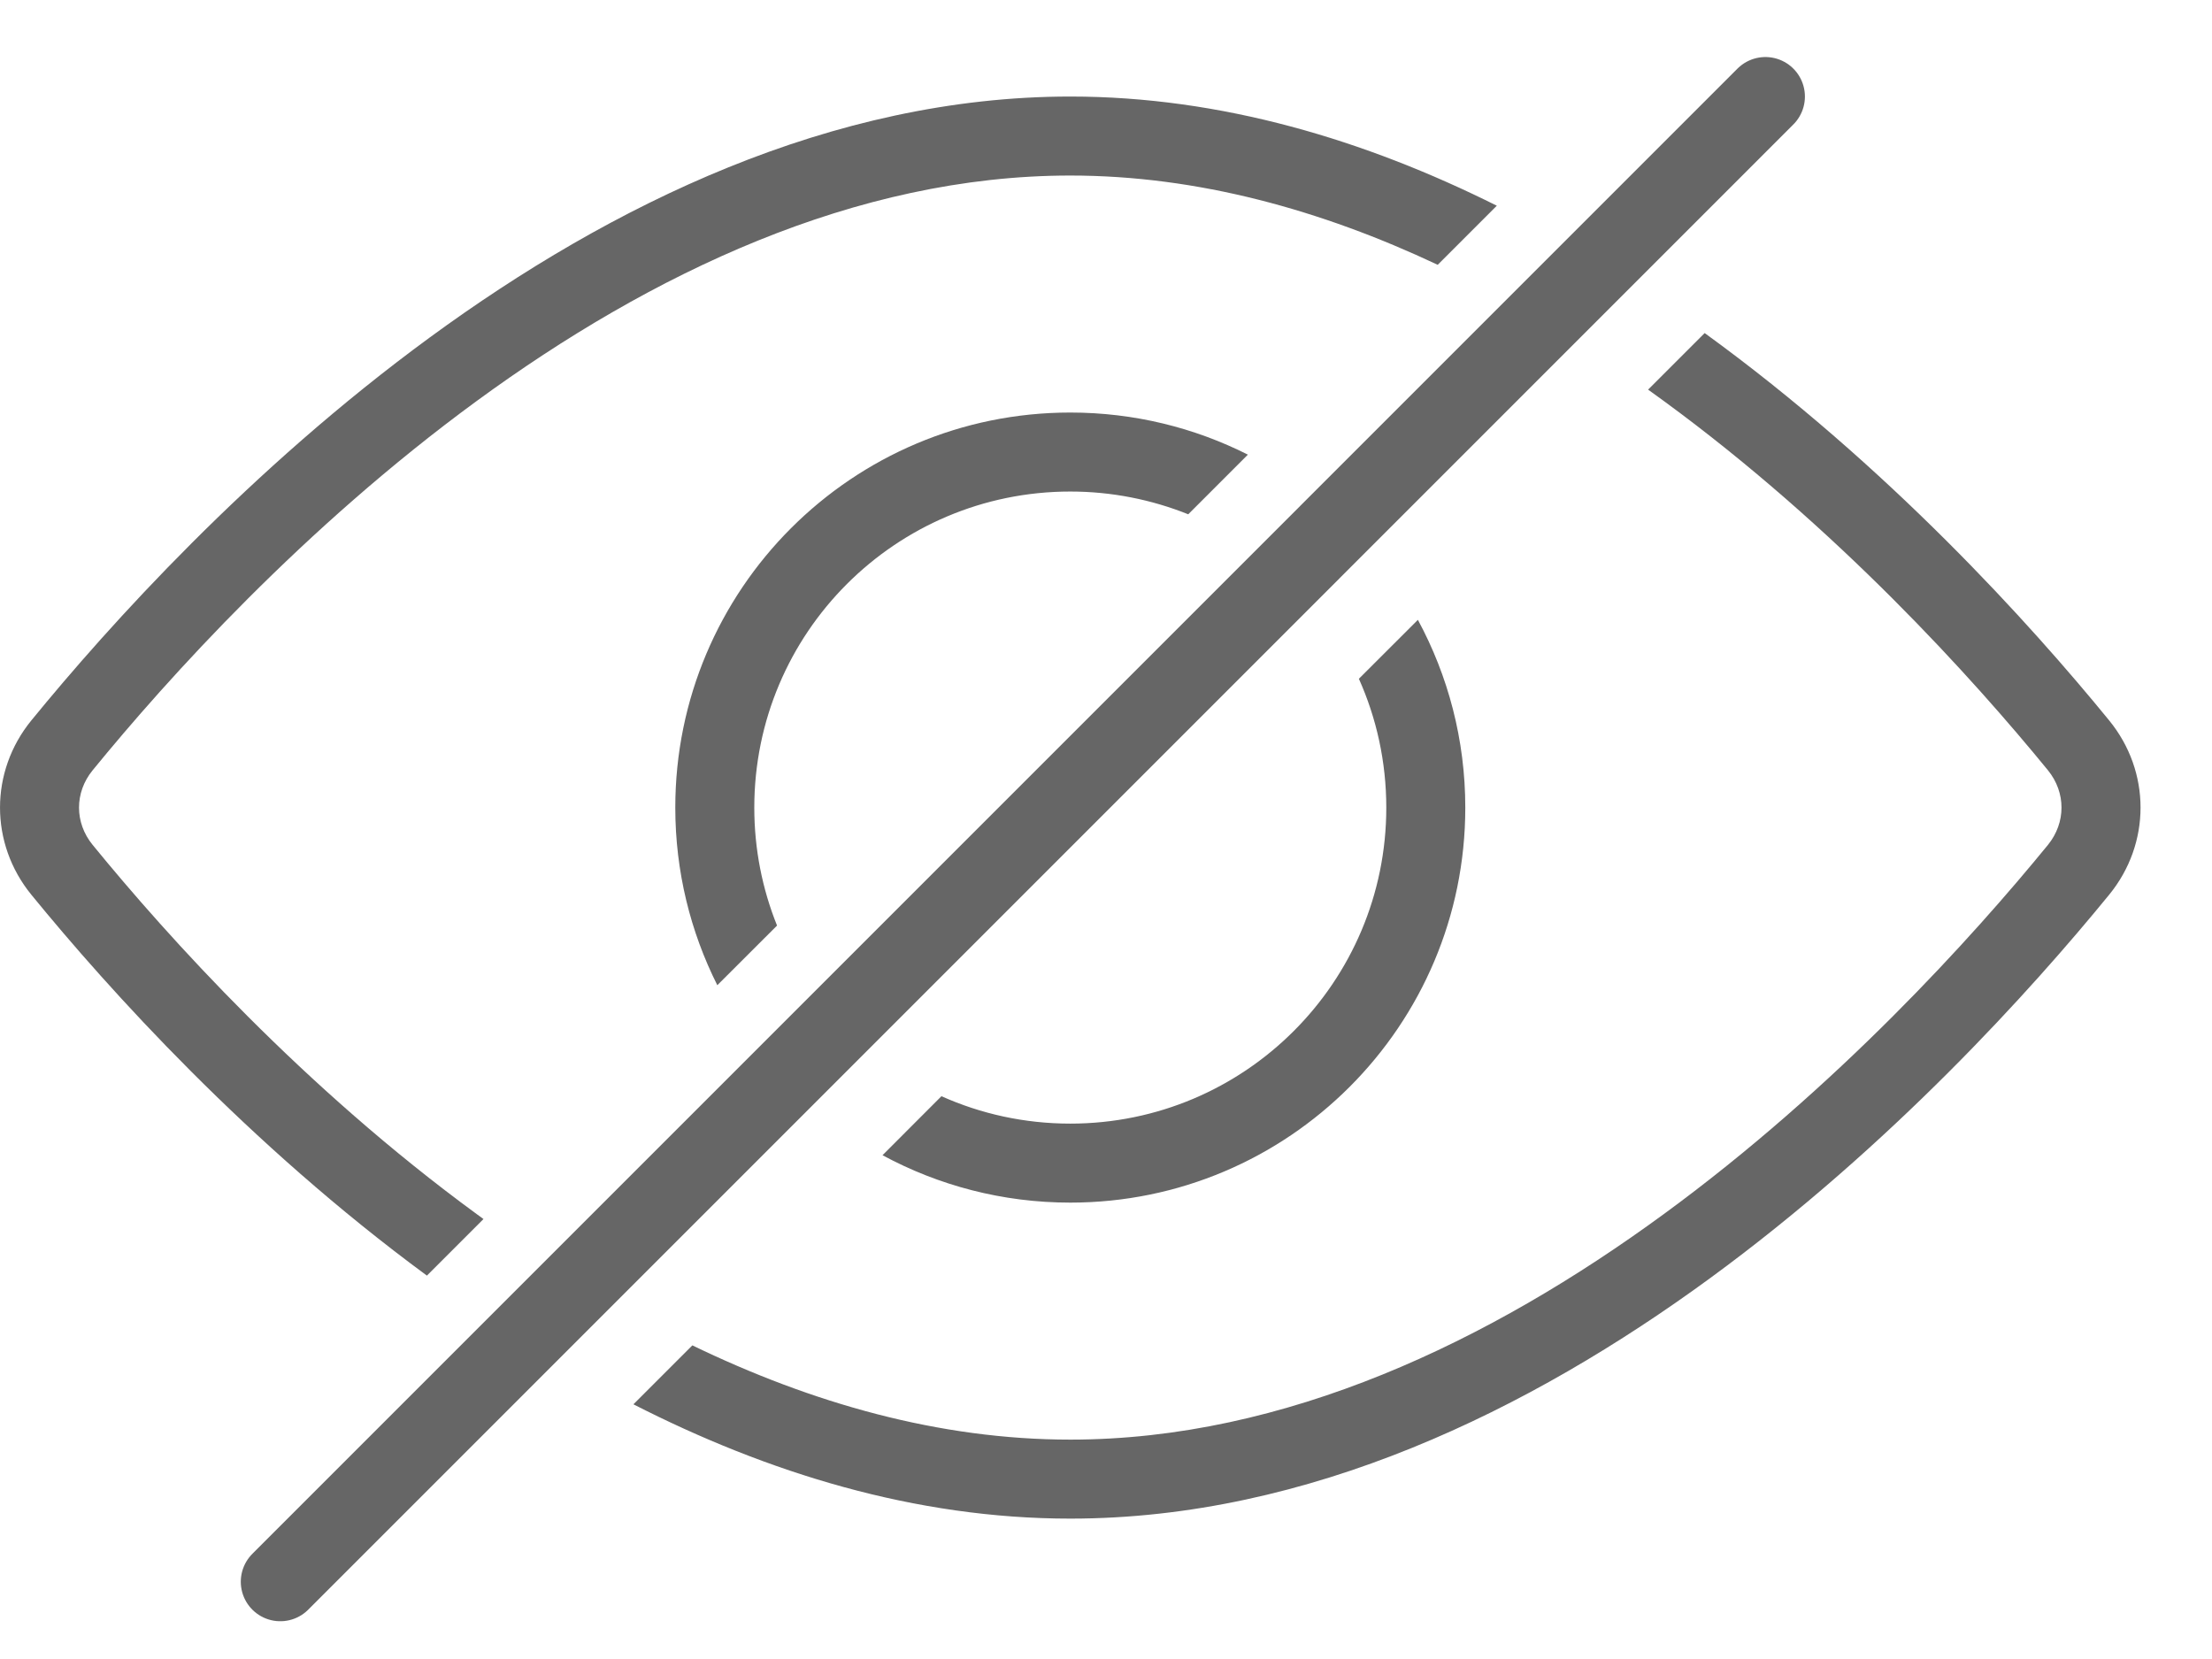 <svg width="28" height="21" viewBox="0 0 28 21" fill="none" xmlns="http://www.w3.org/2000/svg">
<path fill-rule="evenodd" clip-rule="evenodd" d="M8.018 17.776C9.714 18.642 11.584 19.223 13.548 19.223C19.588 19.223 24.735 13.729 26.698 11.326C27.228 10.678 27.228 9.767 26.698 9.119C25.706 7.904 23.901 5.901 21.578 4.216L20.862 4.932C20.929 4.98 20.995 5.028 21.061 5.076C23.254 6.681 24.971 8.585 25.924 9.751C26.152 10.032 26.152 10.413 25.924 10.694C24.971 11.86 23.254 13.764 21.061 15.368C18.859 16.98 16.269 18.223 13.548 18.223C11.885 18.223 10.271 17.759 8.764 17.03L8.018 17.776ZM18.199 3.352C16.73 2.66 15.162 2.222 13.548 2.222C10.826 2.222 8.236 3.465 6.034 5.076C3.841 6.681 2.124 8.585 1.172 9.751C0.943 10.032 0.943 10.413 1.172 10.694C2.124 11.86 3.841 13.764 6.034 15.368C6.062 15.389 6.091 15.41 6.12 15.431L5.404 16.147C3.136 14.479 1.373 12.521 0.397 11.326C-0.132 10.678 -0.132 9.767 0.397 9.119C2.36 6.716 7.507 1.222 13.548 1.222C15.461 1.222 17.286 1.774 18.947 2.604L18.199 3.352Z" fill="#666666"/>
<path fill-rule="evenodd" clip-rule="evenodd" d="M11.171 14.623C11.878 15.005 12.687 15.223 13.548 15.223C16.309 15.223 18.548 12.984 18.548 10.223C18.548 9.362 18.33 8.553 17.948 7.846L17.201 8.592C17.424 9.09 17.548 9.642 17.548 10.223C17.548 12.432 15.757 14.223 13.548 14.223C12.967 14.223 12.415 14.099 11.917 13.876L11.171 14.623ZM15.041 6.51C14.579 6.325 14.075 6.222 13.548 6.222C11.338 6.222 9.548 8.013 9.548 10.223C9.548 10.75 9.65 11.254 9.836 11.716L9.08 12.471C8.74 11.795 8.548 11.031 8.548 10.223C8.548 7.461 10.786 5.222 13.548 5.222C14.356 5.222 15.12 5.414 15.796 5.755L15.041 6.51Z" fill="#666666"/>
<line x1="3.548" y1="20.022" x2="22.347" y2="1.222" stroke="#666666" stroke-linecap="round"/>
</svg>
